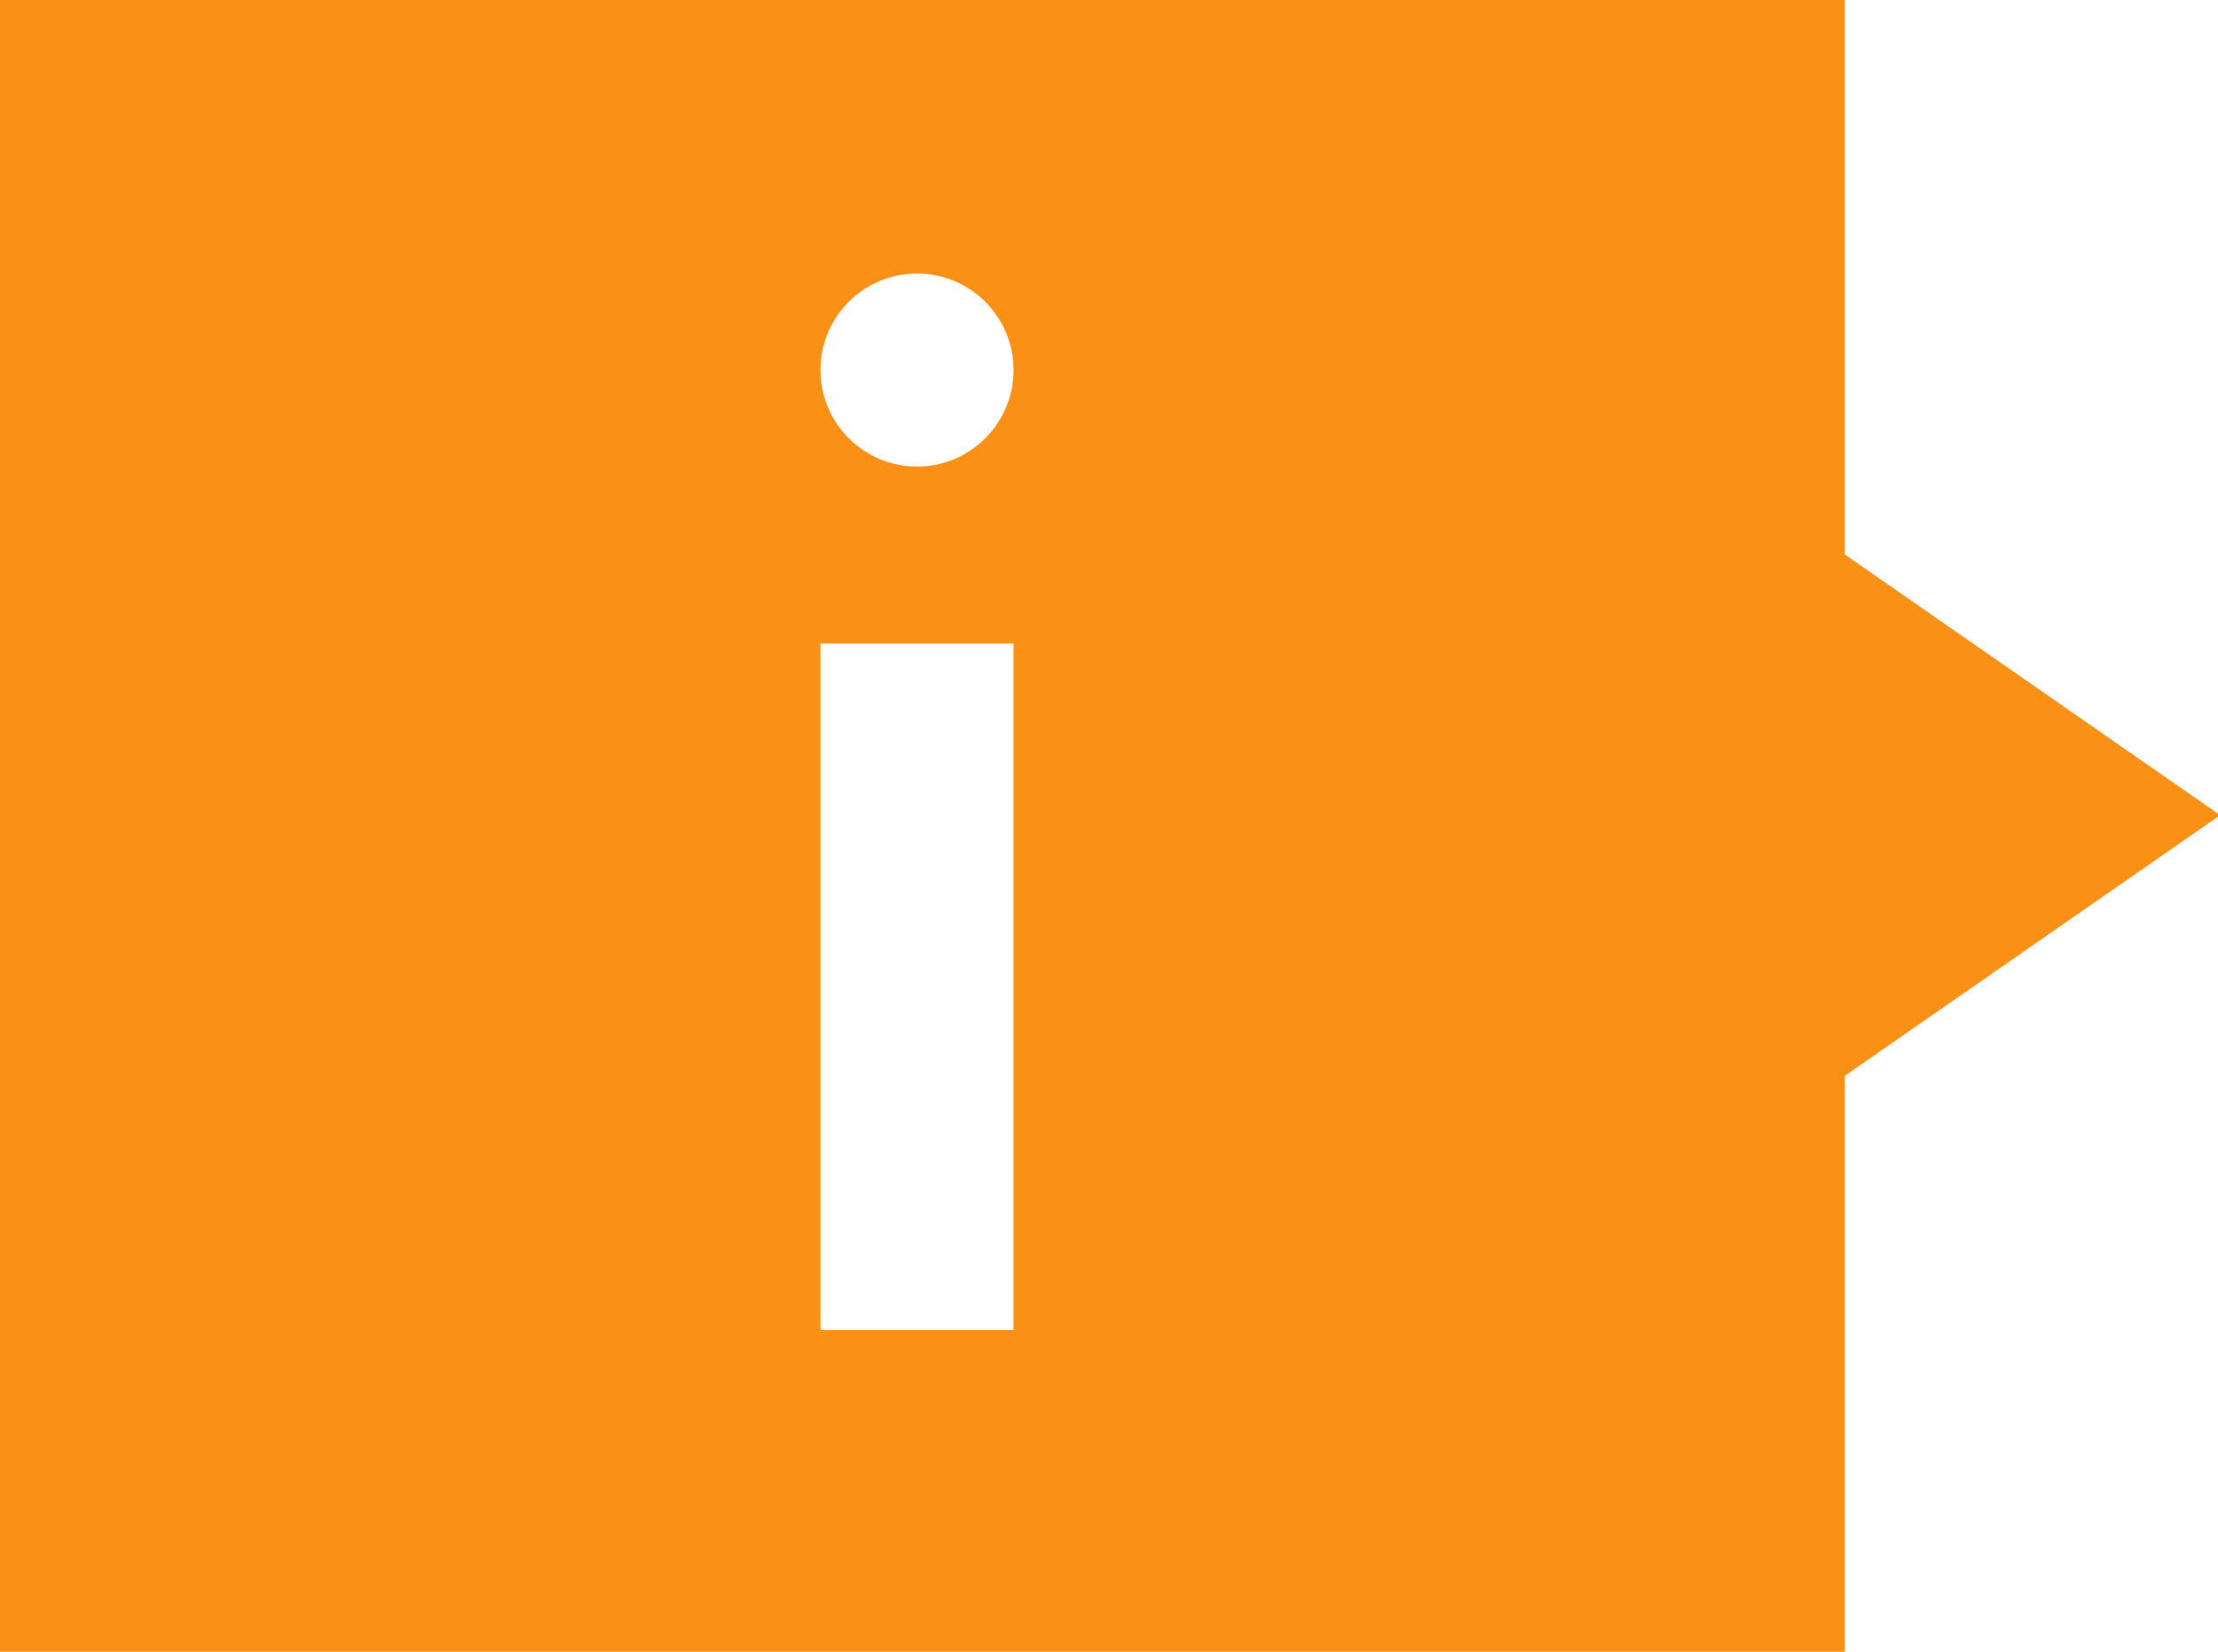 <?xml version="1.0" encoding="UTF-8"?>
<svg width="47px" height="35px" viewBox="0 0 47 35" version="1.1" xmlns="http://www.w3.org/2000/svg" xmlns:xlink="http://www.w3.org/1999/xlink">
    <!-- Generator: Sketch 50.2 (55047) - http://www.bohemiancoding.com/sketch -->
    <title>Group</title>
    <desc>Created with Sketch.</desc>
    <defs></defs>
    <g id="Page-1" stroke="none" stroke-width="1" fill="none" fill-rule="evenodd">
        <g id="noun_206985_cc" fill="#FA9116">
            <g id="Group">
                <g id="Group-2">
                    <path d="M0,0 L39.091,0 L39.091,35 L0,35 L0,0 Z M21.477,28.182 L17.386,28.182 L17.386,13.636 L21.477,13.636 L21.477,28.182 Z M19.432,9.886 C18.302,9.886 17.386,8.97 17.386,7.841 C17.386,6.712 18.302,5.796 19.432,5.796 C20.561,5.796 21.477,6.712 21.477,7.841 C21.477,8.97 20.561,9.886 19.432,9.886 Z" id="Combined-Shape"></path>
                </g>
                <polygon id="Triangle" transform="translate(42.955, 17.273) rotate(90) translate(-42.955, -17.273) " points="42.955 13.182 48.636 21.364 37.273 21.364"></polygon>
            </g>
        </g>
    </g>
</svg>